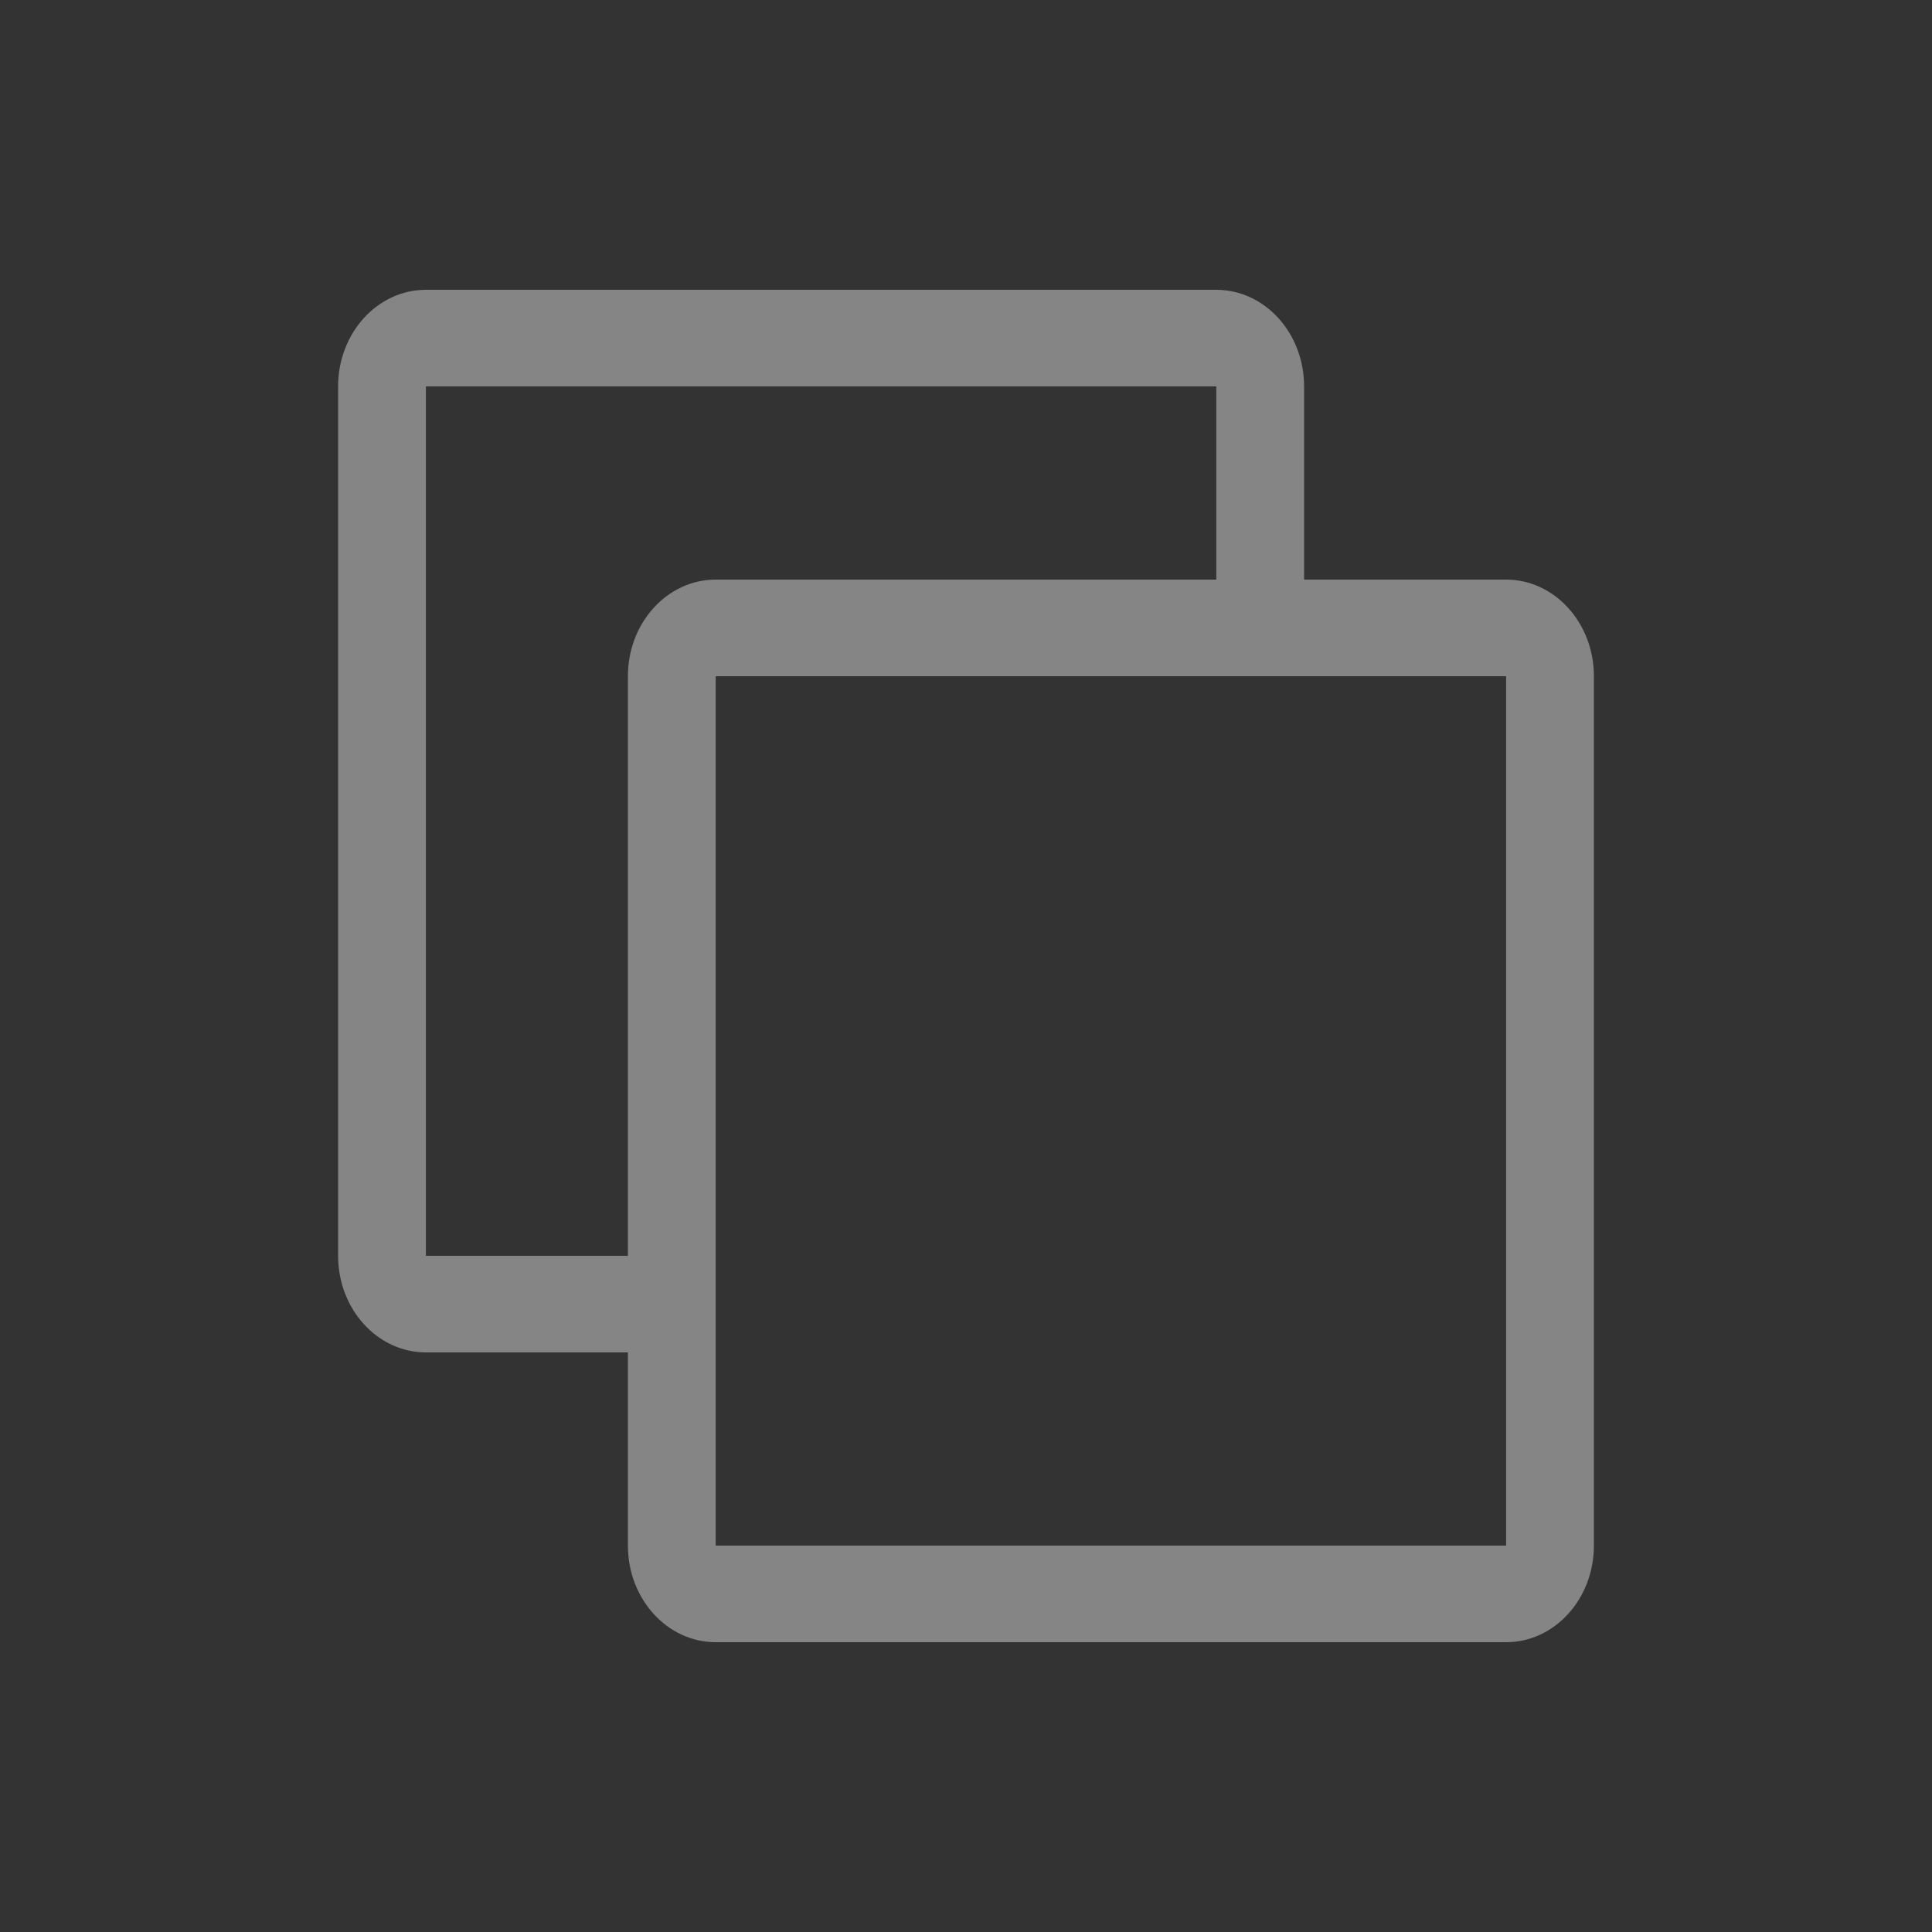 <svg width="20" height="20" viewBox="0 0 20 20" fill="none" xmlns="http://www.w3.org/2000/svg" xmlns:xlink="http://www.w3.org/1999/xlink">
	<rect x="0" y="0" width="20" height="20" fill="#333333" stroke="none"/>
	<desc>
			Created with Pixso.
	</desc>
	<defs/>
	<rect id="画板 195" width="20" height="20" fill="#FFFFFF" fill-opacity="0"/>
	<path id="合并" d="M13.5 4C13.5 3.448 13.093 3 12.591 3L4.409 3C3.907 3 3.5 3.448 3.5 4L3.5 13C3.5 13.552 3.907 14 4.409 14L6.5 14L6.5 16C6.5 16.552 6.907 17 7.409 17L15.591 17C16.093 17 16.5 16.552 16.5 16L16.5 7C16.5 6.448 16.093 6 15.591 6L13.5 6L13.5 4ZM12.591 6L12.591 4L4.409 4L4.409 13L6.5 13L6.5 7C6.5 6.448 6.907 6 7.409 6L12.591 6ZM15.591 7L15.591 16L7.409 16L7.409 7L15.591 7Z" clip-rule="evenodd" fill="#FFFFFF" fill-opacity="0.4" fill-rule="evenodd"/>
</svg>
